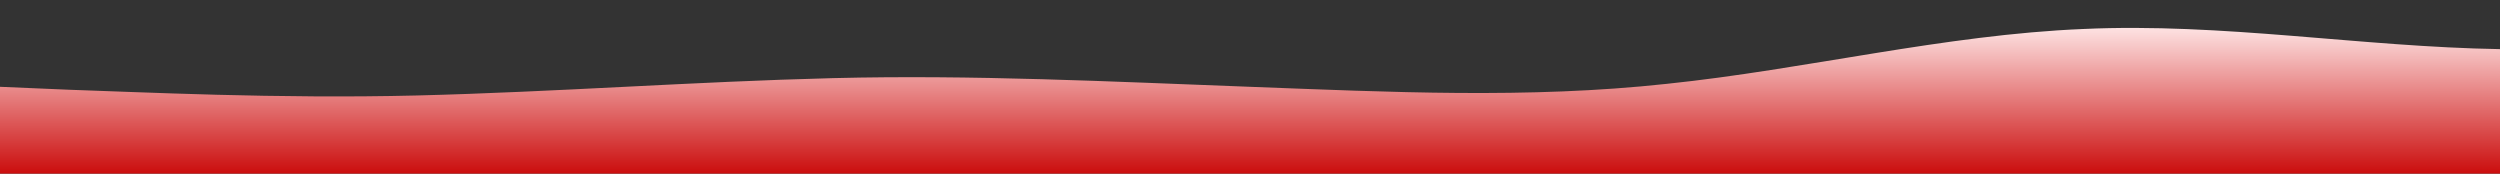 <?xml version="1.0" standalone="no"?>
<svg xmlns:xlink="http://www.w3.org/1999/xlink" id="wave" style="transform:rotate(180deg); transition: 0.3s" viewBox="0 0 1440 100" version="1.1" xmlns="http://www.w3.org/2000/svg"><rect x="0" y="0" width="1440" height="100" fill="#333333" stroke="none"/><defs><linearGradient id="sw-gradient-0" x1="0" x2="0" y1="1" y2="0"><stop stop-color="rgba(202.954, 13.249, 13.249, 1)" offset="0%"/><stop stop-color="rgba(255, 234, 234, 1)" offset="100%"/></linearGradient></defs><path style="transform:translate(0, 0px); opacity:1" fill="url(#sw-gradient-0)" d="M0,50L40,51.7C80,53,160,57,240,55C320,53,400,47,480,45C560,43,640,47,720,50C800,53,880,57,960,48.3C1040,40,1120,20,1200,16.7C1280,13,1360,27,1440,28.3C1520,30,1600,20,1680,16.7C1760,13,1840,17,1920,20C2000,23,2080,27,2160,31.7C2240,37,2320,43,2400,41.7C2480,40,2560,30,2640,33.3C2720,37,2800,53,2880,55C2960,57,3040,43,3120,38.3C3200,33,3280,37,3360,43.3C3440,50,3520,60,3600,60C3680,60,3760,50,3840,43.3C3920,37,4000,33,4080,36.7C4160,40,4240,50,4320,55C4400,60,4480,60,4560,61.7C4640,63,4720,67,4800,63.3C4880,60,4960,50,5040,53.3C5120,57,5200,73,5280,73.3C5360,73,5440,57,5520,46.7C5600,37,5680,33,5720,31.7L5760,30L5760,100L5720,100C5680,100,5600,100,5520,100C5440,100,5360,100,5280,100C5200,100,5120,100,5040,100C4960,100,4880,100,4800,100C4720,100,4640,100,4560,100C4480,100,4400,100,4320,100C4240,100,4160,100,4080,100C4000,100,3920,100,3840,100C3760,100,3680,100,3600,100C3520,100,3440,100,3360,100C3280,100,3200,100,3120,100C3040,100,2960,100,2880,100C2800,100,2720,100,2640,100C2560,100,2480,100,2400,100C2320,100,2240,100,2160,100C2080,100,2000,100,1920,100C1840,100,1760,100,1680,100C1600,100,1520,100,1440,100C1360,100,1280,100,1200,100C1120,100,1040,100,960,100C880,100,800,100,720,100C640,100,560,100,480,100C400,100,320,100,240,100C160,100,80,100,40,100L0,100Z"/></svg>